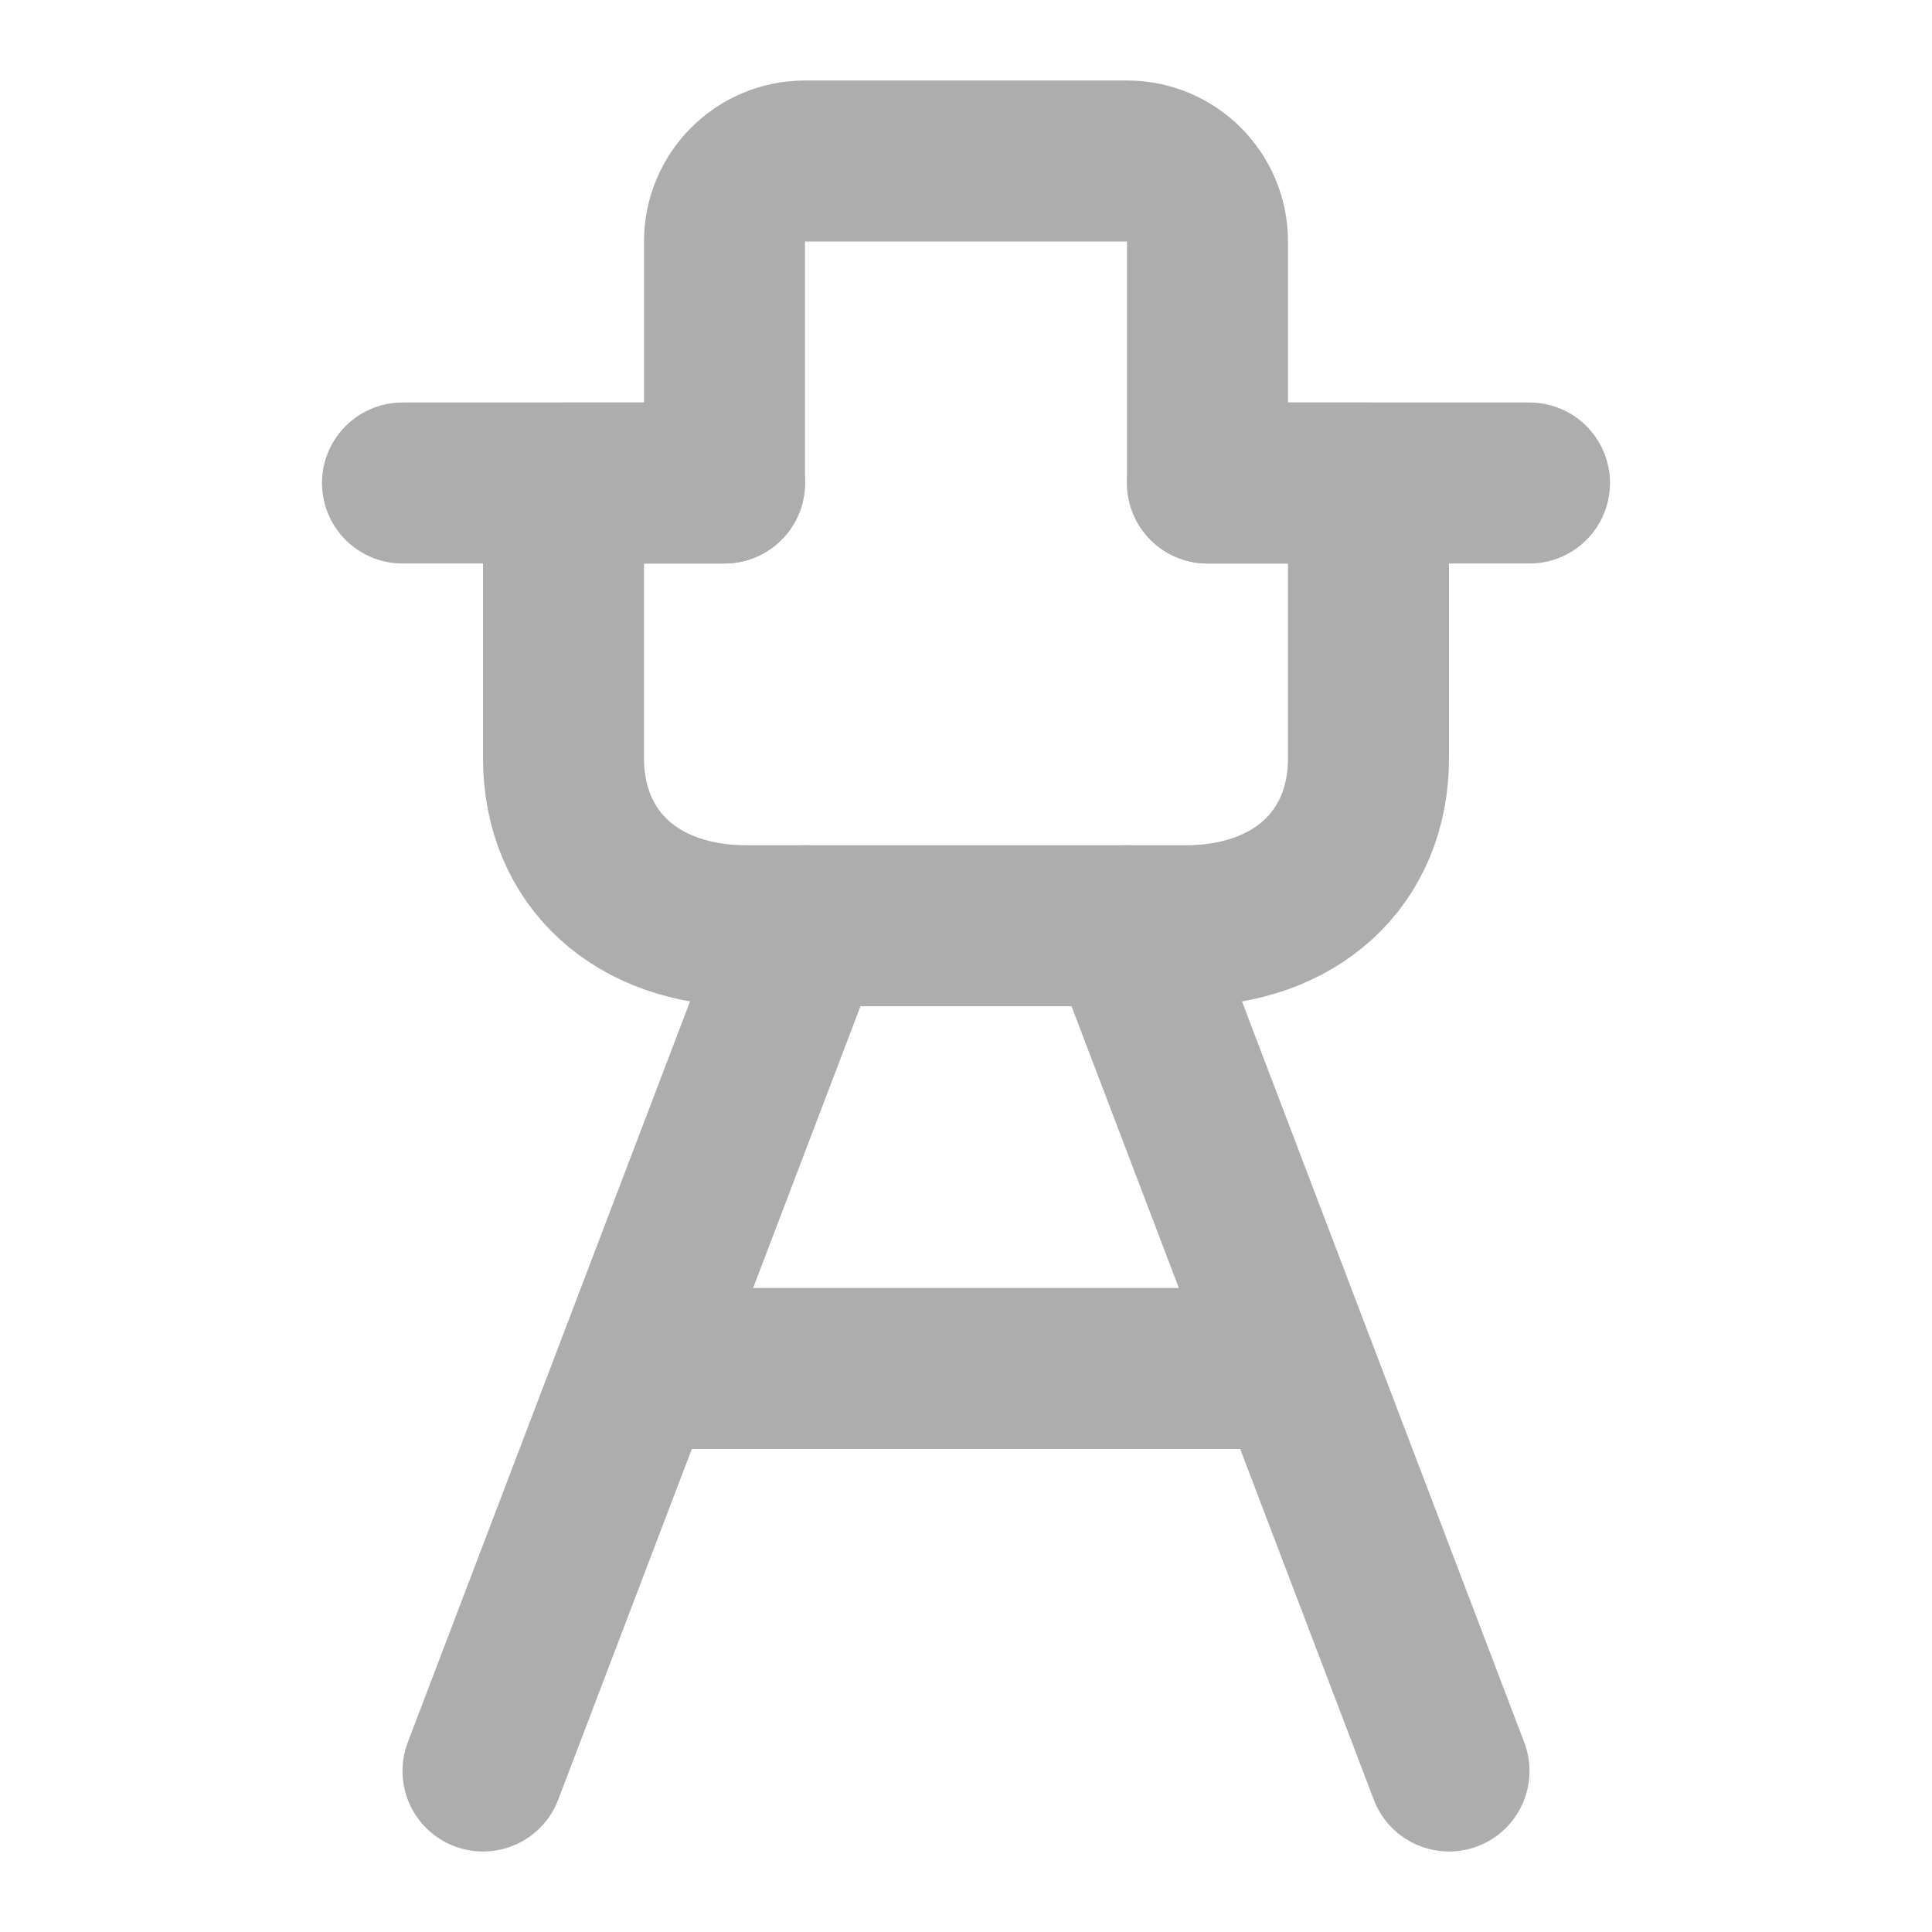 <?xml version="1.0" encoding="UTF-8"?><svg width="28" height="28" viewBox="0 0 48 48" fill="none" xmlns="http://www.w3.org/2000/svg"><path d="M20 23L12 44" stroke="#adadad" stroke-width="4" stroke-linecap="round" stroke-linejoin="round"/><path d="M28 23L36 44" stroke="#adadad" stroke-width="4" stroke-linecap="round" stroke-linejoin="round"/><path d="M16 34L32 34" stroke="#adadad" stroke-width="4" stroke-linecap="round" stroke-linejoin="round"/><path d="M29.454 23H18.546C15.818 23 14 21.333 14 18.833V12H18V6C18 4.895 18.895 4 20 4H28C29.105 4 30 4.895 30 6V12H34V18.833C34 21.333 32.182 23 29.454 23Z" fill="none" stroke="#adadad" stroke-width="4" stroke-linecap="round" stroke-linejoin="round"/><path d="M30 12H38" stroke="#adadad" stroke-width="4" stroke-linecap="round" stroke-linejoin="round"/><path d="M18 12H10" stroke="#adadad" stroke-width="4" stroke-linecap="round" stroke-linejoin="round"/></svg>